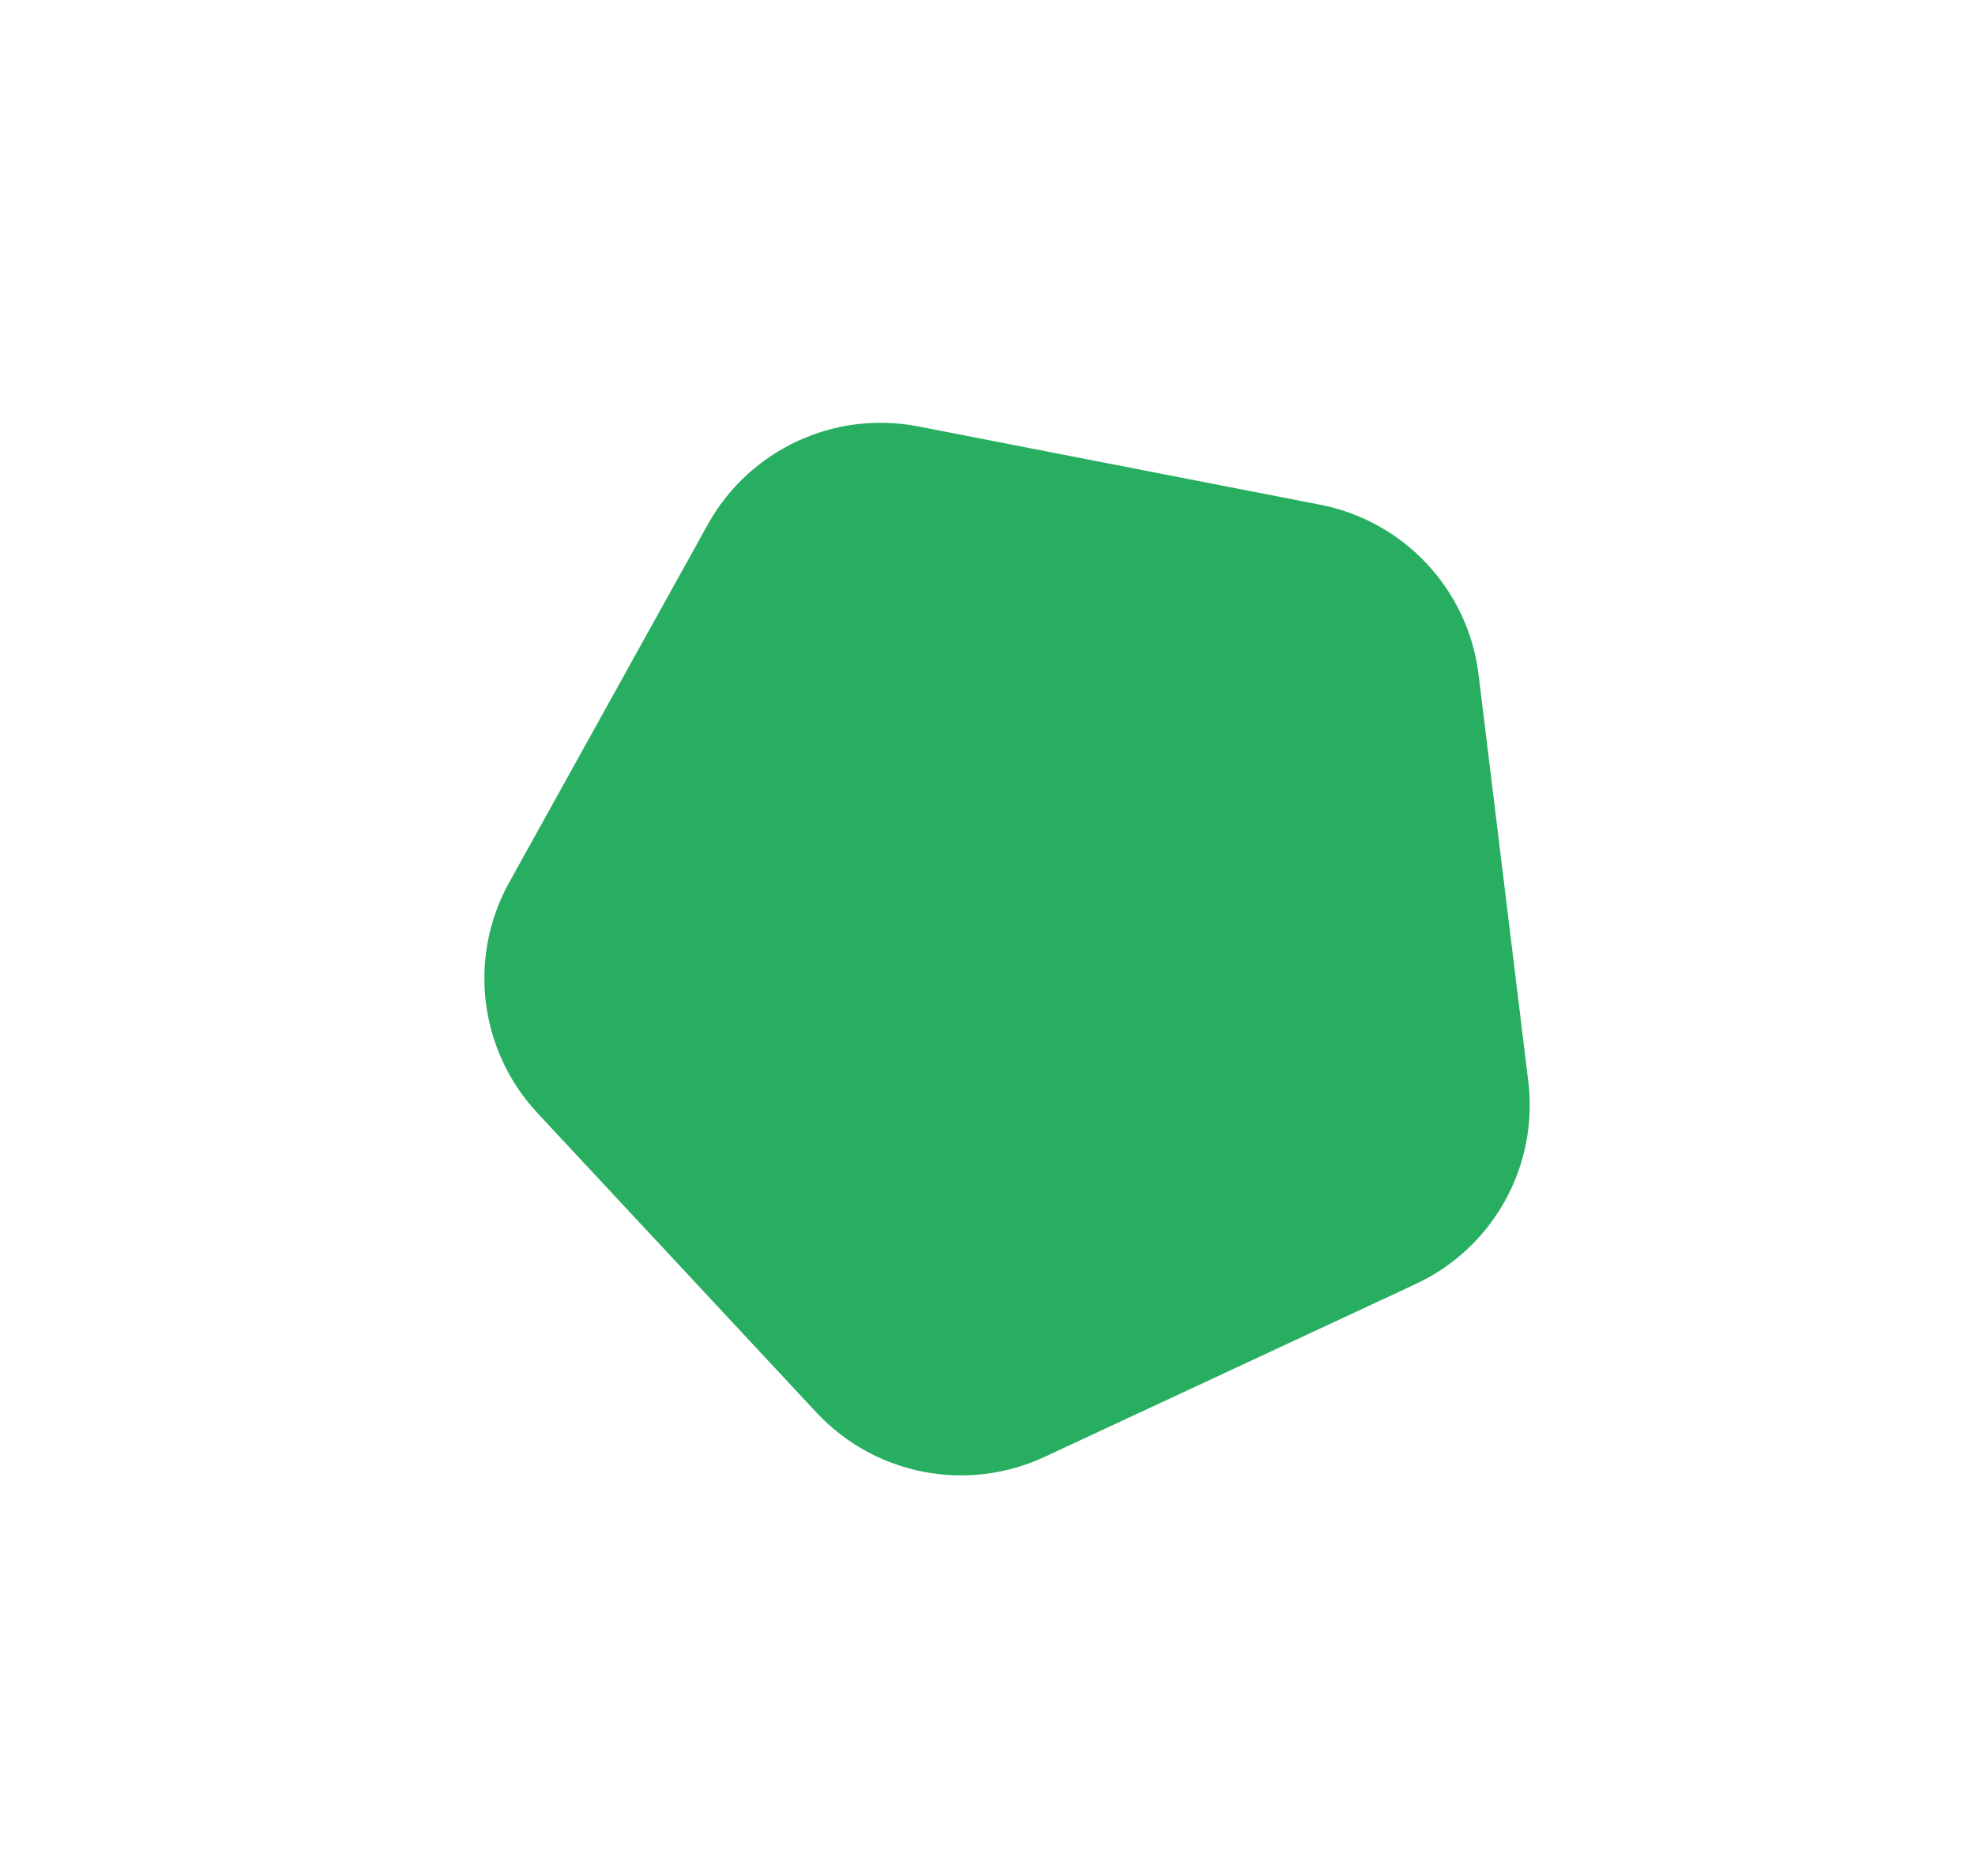 <svg
              width="20"
              height="19"
              viewBox="0 0 20 19"
              fill="none"
              xmlns="http://www.w3.org/2000/svg"
            >
              <g filter="url(#filter0_f_13_2906)">
                <path
                  d="M13.37 5.112C14.221 5.278 14.868 5.973 14.973 6.833L15.476 10.949C15.582 11.809 15.121 12.639 14.335 13.005L10.576 14.756C9.79 15.121 8.859 14.94 8.268 14.306L5.441 11.271C4.851 10.637 4.736 9.695 5.156 8.938L7.168 5.311C7.589 4.554 8.449 4.153 9.3 4.319L13.37 5.112Z"
                  fill="#27AE61"
                />
              </g>
              <defs>
                <filter
                  id="filter0_f_13_2906"
                  x="0.905"
                  y="0.282"
                  width="18.586"
                  height="18.661"
                  filterUnits="userSpaceOnUse"
                  color-interpolation-filters="sRGB"
                >
                  <feFlood flood-opacity="0" result="BackgroundImageFix" />
                  <feBlend
                    mode="normal"
                    in="SourceGraphic"
                    in2="BackgroundImageFix"
                    result="shape"
                  />
                  <feGaussianBlur
                    stdDeviation="2"
                    result="effect1_foregroundBlur_13_2906"
                  />
                </filter>
              </defs>
            </svg>
